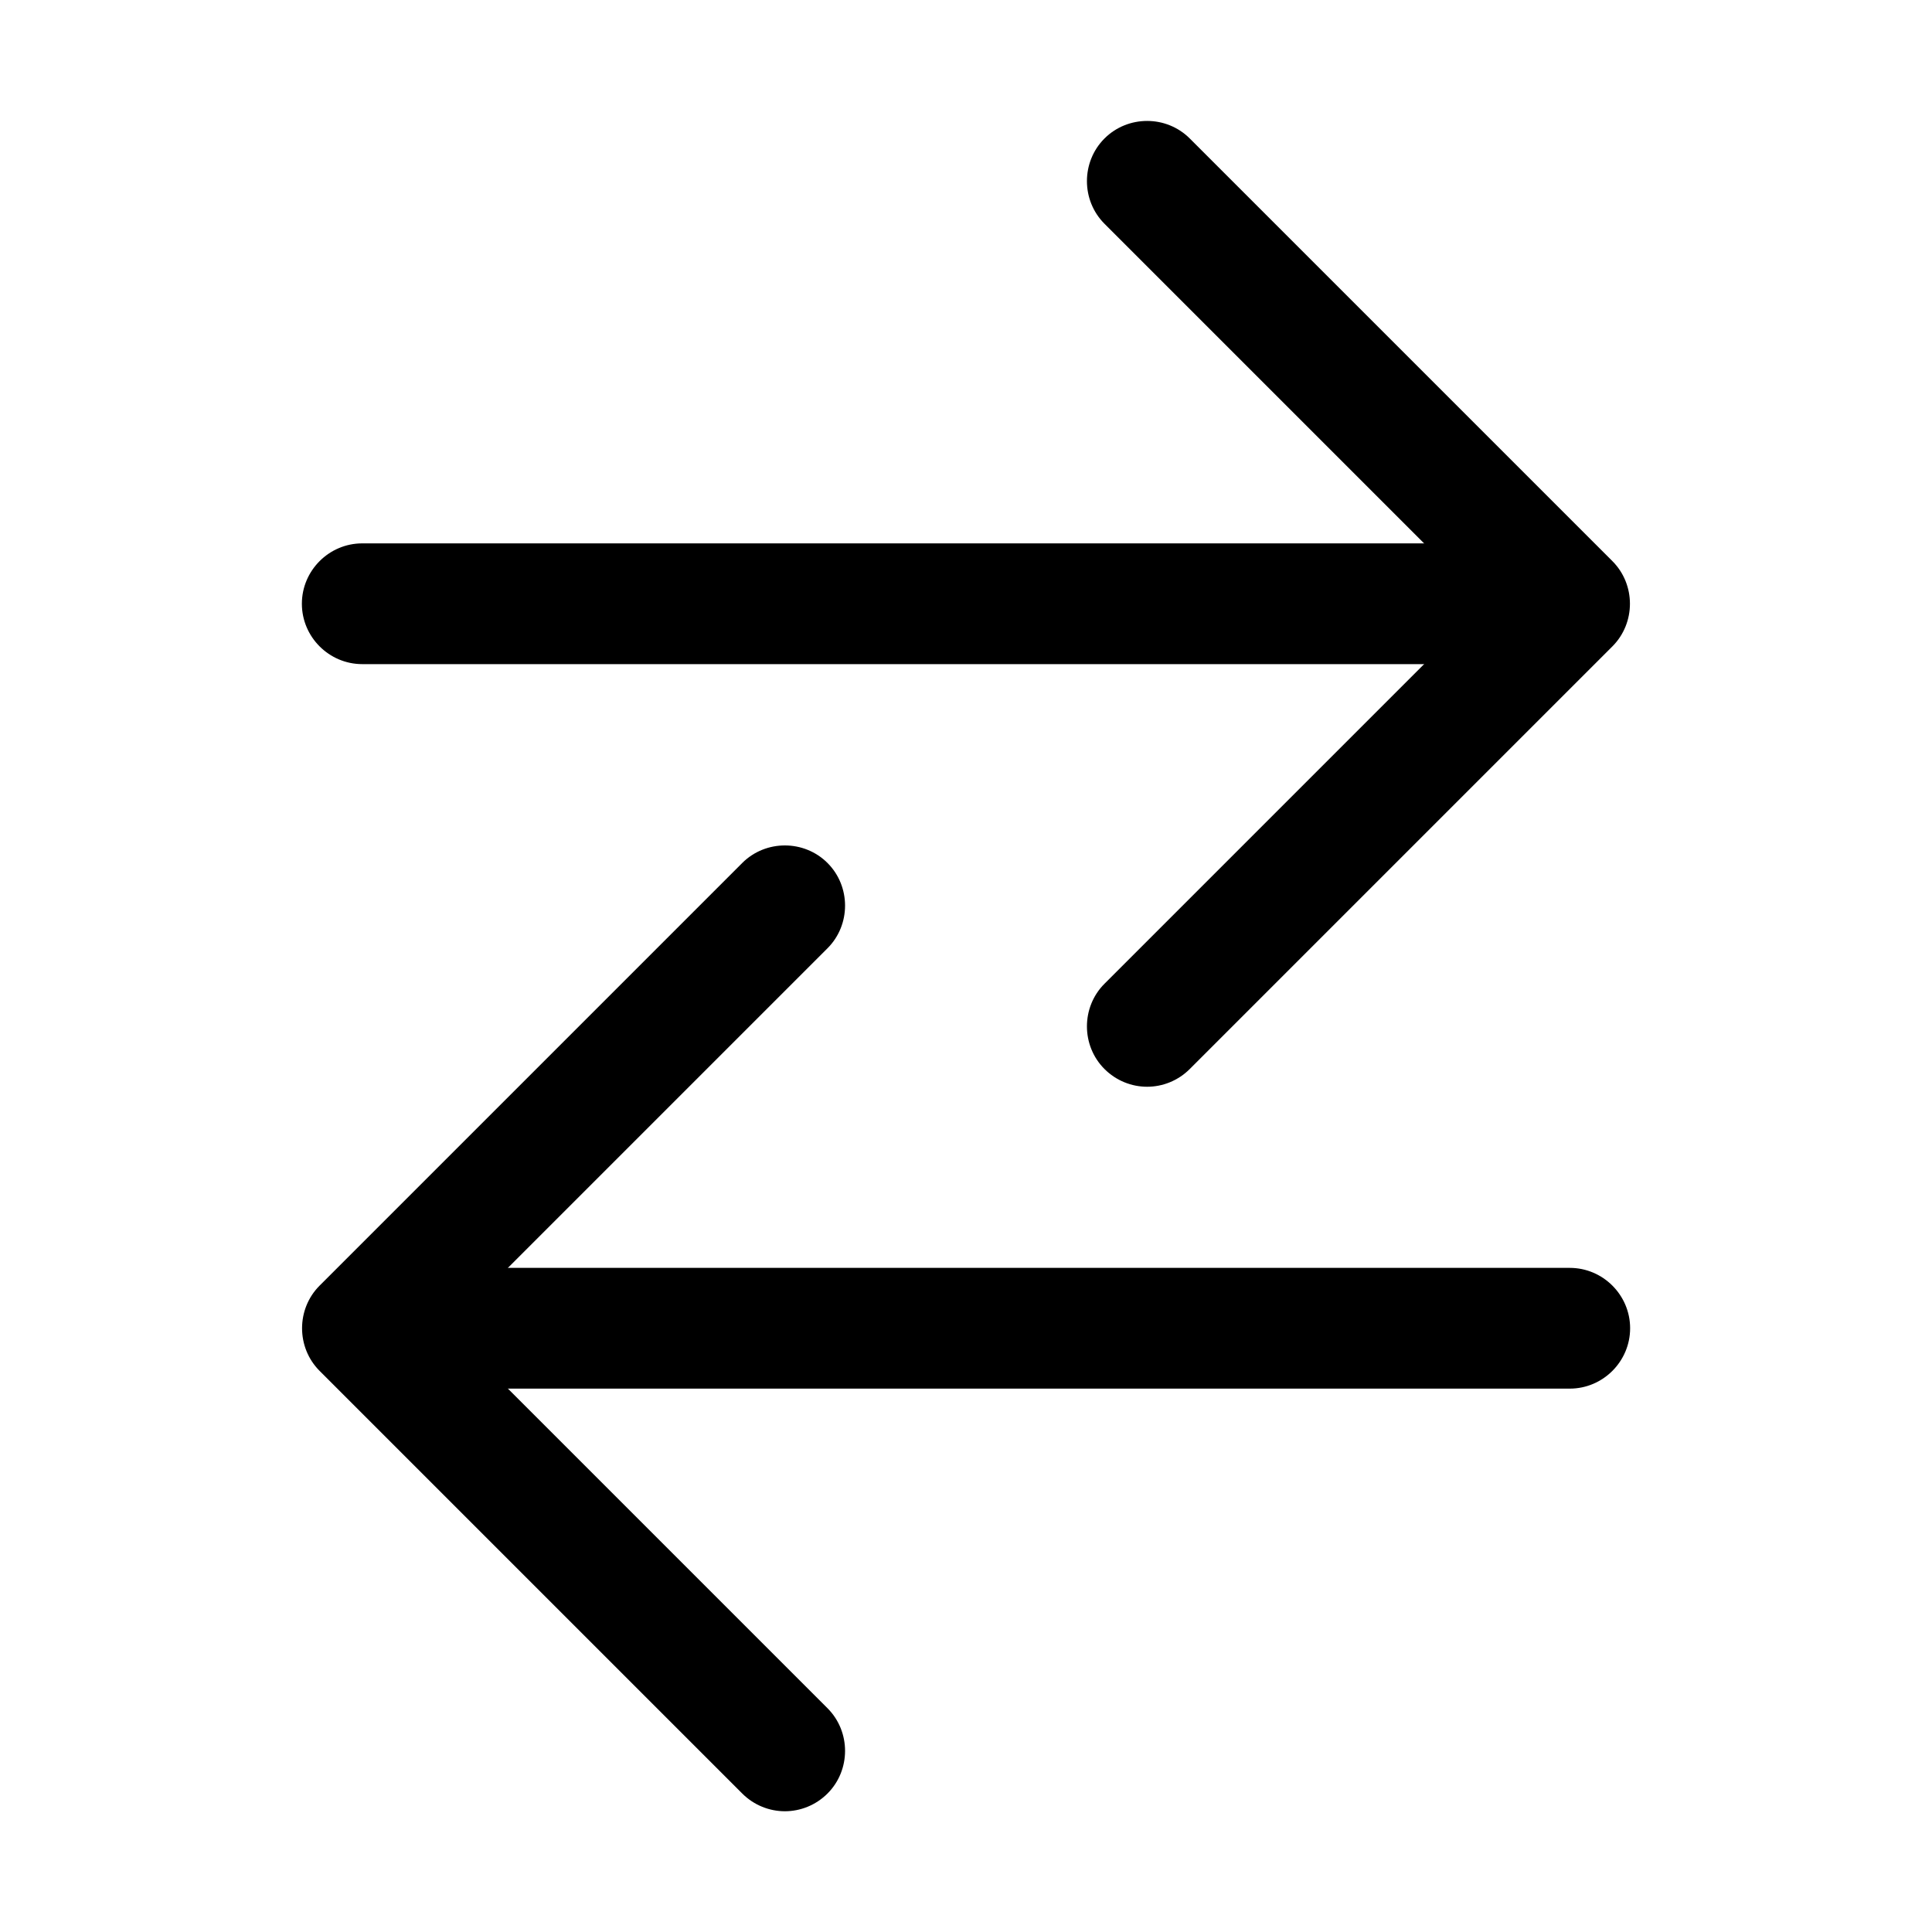 <?xml version="1.0" encoding="utf-8"?>
<!-- Generator: Adobe Illustrator 24.0.0, SVG Export Plug-In . SVG Version: 6.00 Build 0)  -->
<svg version="1.1" id="Layer_1" xmlns="http://www.w3.org/2000/svg" xmlns:xlink="http://www.w3.org/1999/xlink" x="0px" y="0px"
	 viewBox="0 0 512 512" style="enable-background:new 0 0 512 512;" xml:space="preserve">
<title>ionicons-v5-b</title>
<g>
	<path d="M304,288c-4.1,0-8.2-1.6-11.3-4.7c-6.2-6.2-6.2-16.4,0-22.6L393.4,160L292.7,59.3c-6.2-6.2-6.2-16.4,0-22.6
		c6.2-6.2,16.4-6.2,22.6,0l112,112c6.2,6.2,6.2,16.4,0,22.6l-112,112C312.2,286.4,308.1,288,304,288z"/>
</g>
<g>
	<path d="M398.9,176H96c-8.8,0-16-7.2-16-16s7.2-16,16-16h302.9c8.8,0,16,7.2,16,16S407.7,176,398.9,176z"/>
</g>
<g>
	<path d="M208,480c-4.1,0-8.2-1.6-11.3-4.7l-112-112c-6.2-6.2-6.2-16.4,0-22.6l112-112c6.2-6.2,16.4-6.2,22.6,0
		c6.2,6.2,6.2,16.4,0,22.6L118.6,352l100.7,100.7c6.2,6.2,6.2,16.4,0,22.6C216.2,478.4,212.1,480,208,480z"/>
</g>
<g>
	<path d="M416,368H114c-8.8,0-16-7.2-16-16s7.2-16,16-16h302c8.8,0,16,7.2,16,16S424.8,368,416,368z"/>
</g>
</svg>
